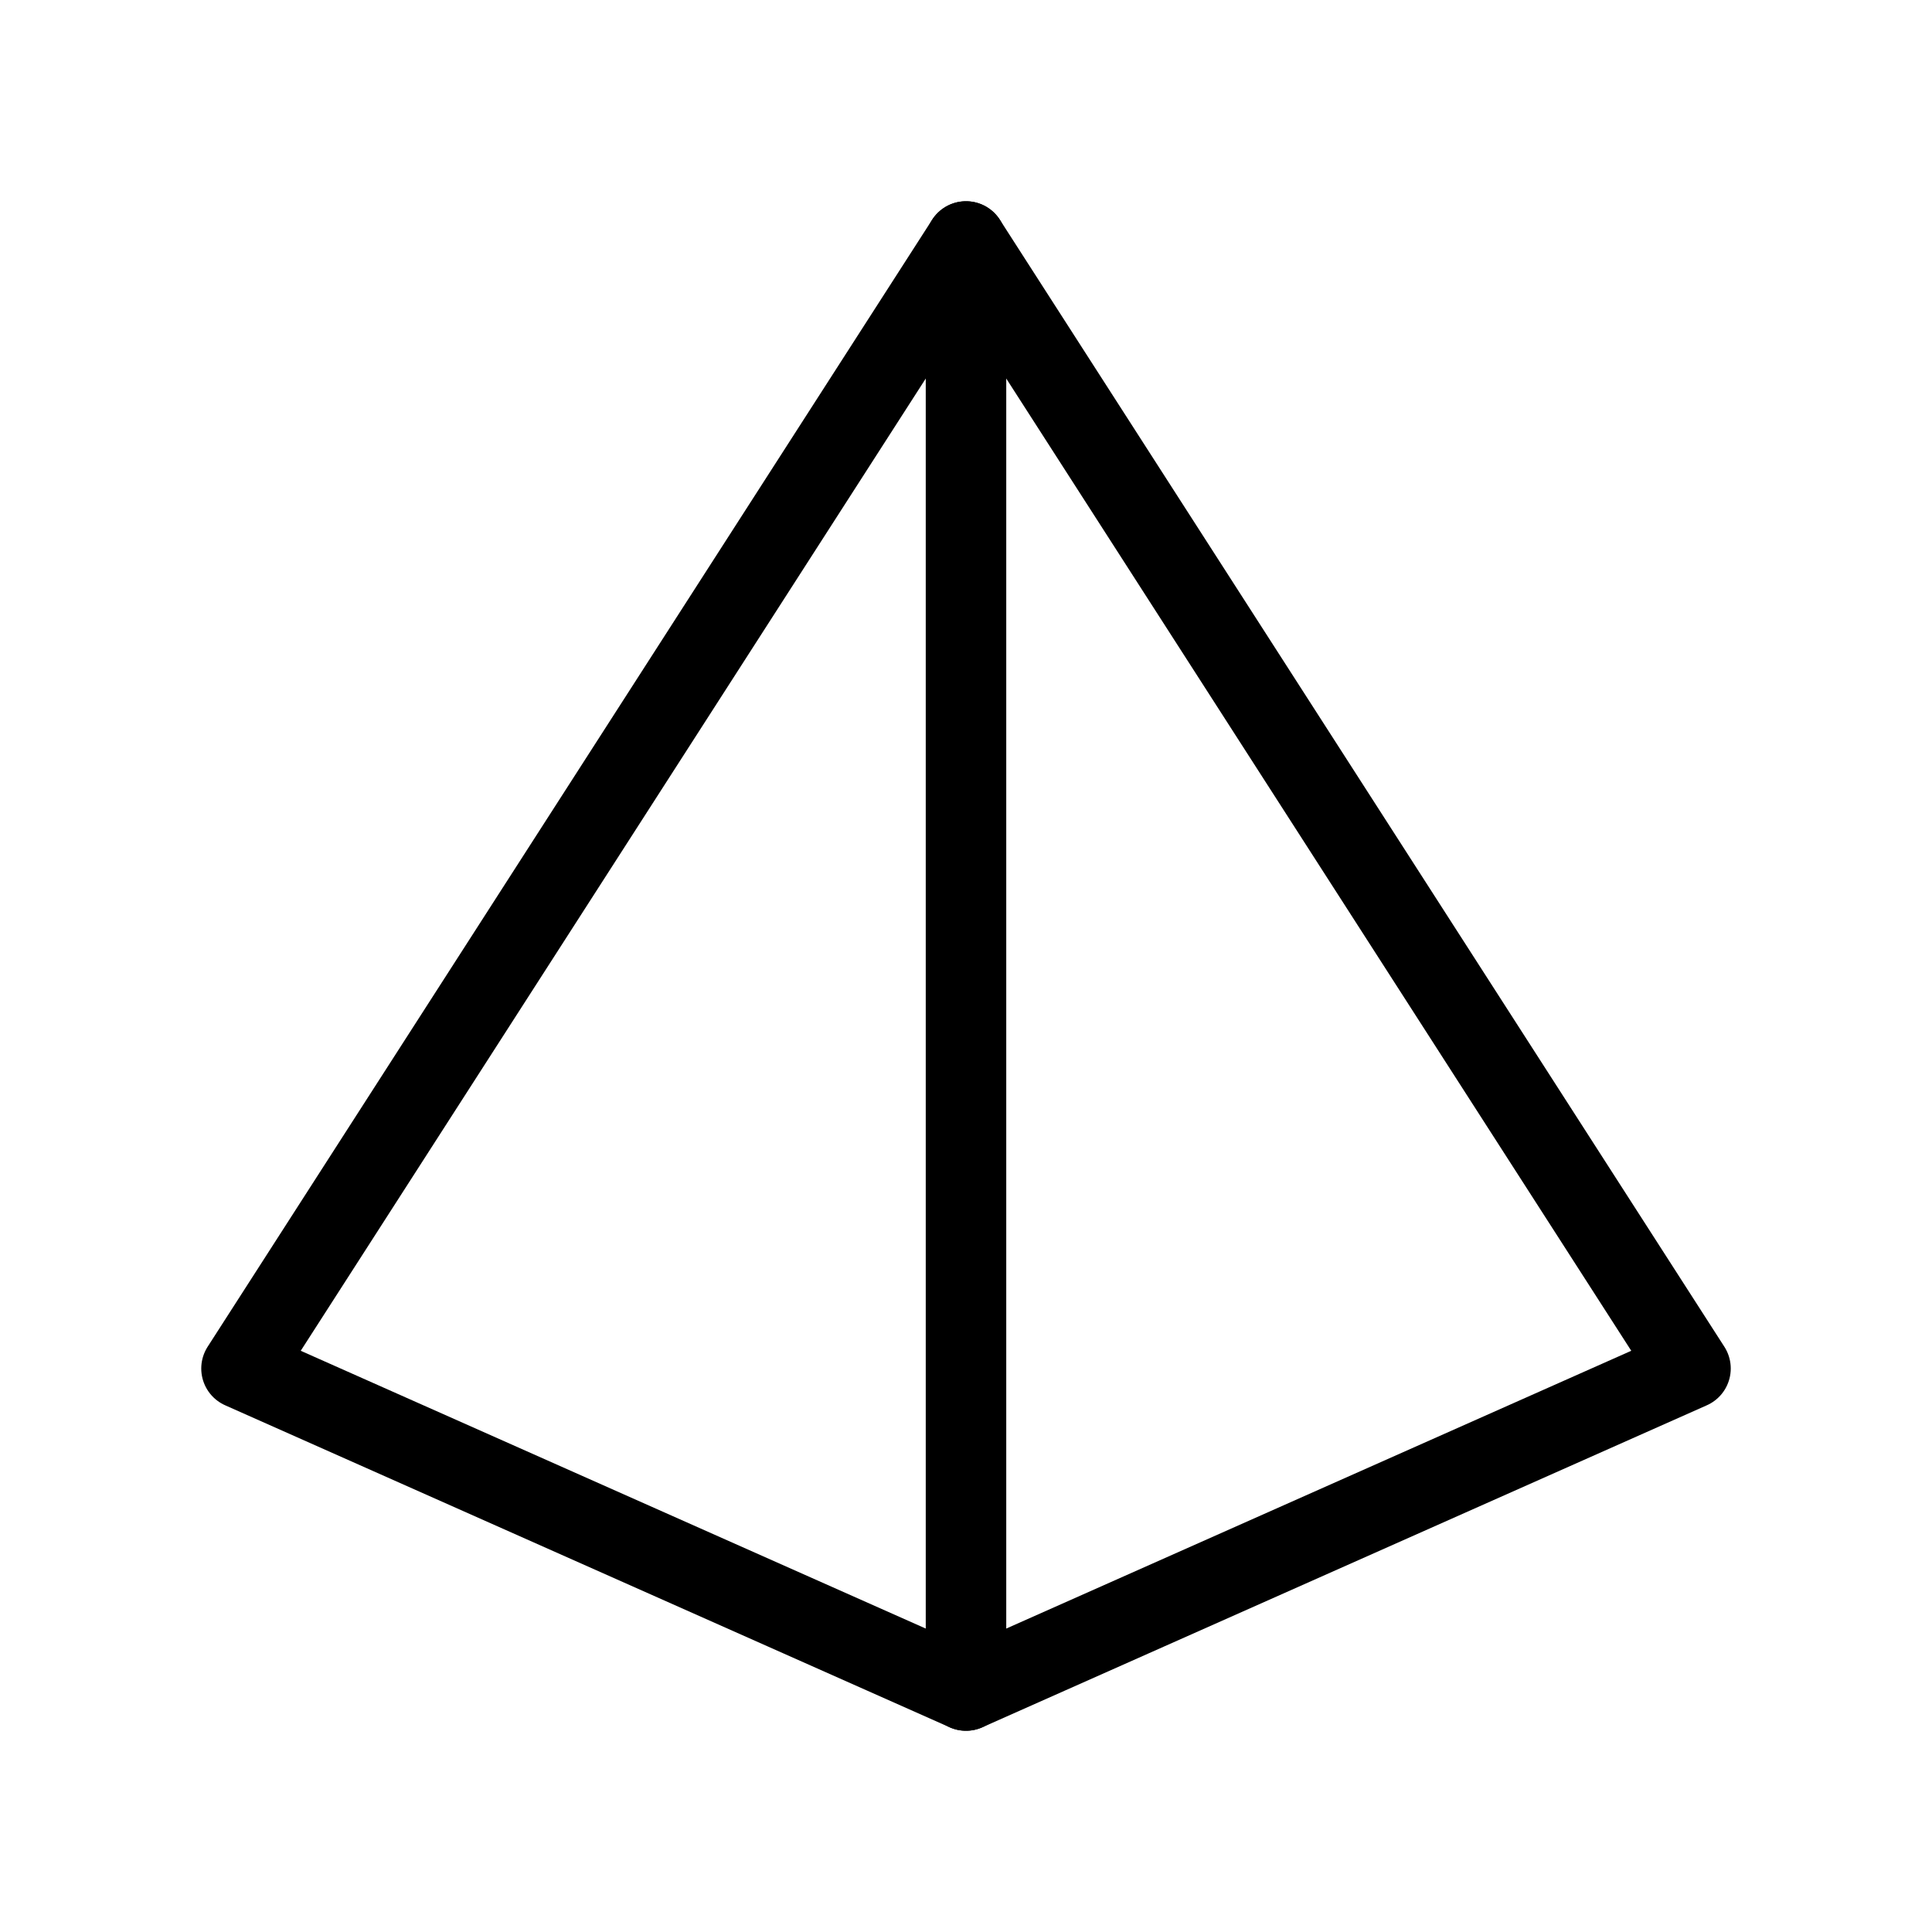 <svg xmlns="http://www.w3.org/2000/svg" class="icon icon-tabler icon-tabler-pyramid" width="24" height="24" viewBox="0 0 24 24" stroke="currentColor" fill="none" stroke-linecap="round" stroke-linejoin="round">
  <path stroke="none" d="M0 0h24v24H0z" fill="none"/>
  <path d="M3 17l9 4l9 -4l-9 -14z" />
  <path d="M12 3v18" />
</svg>


